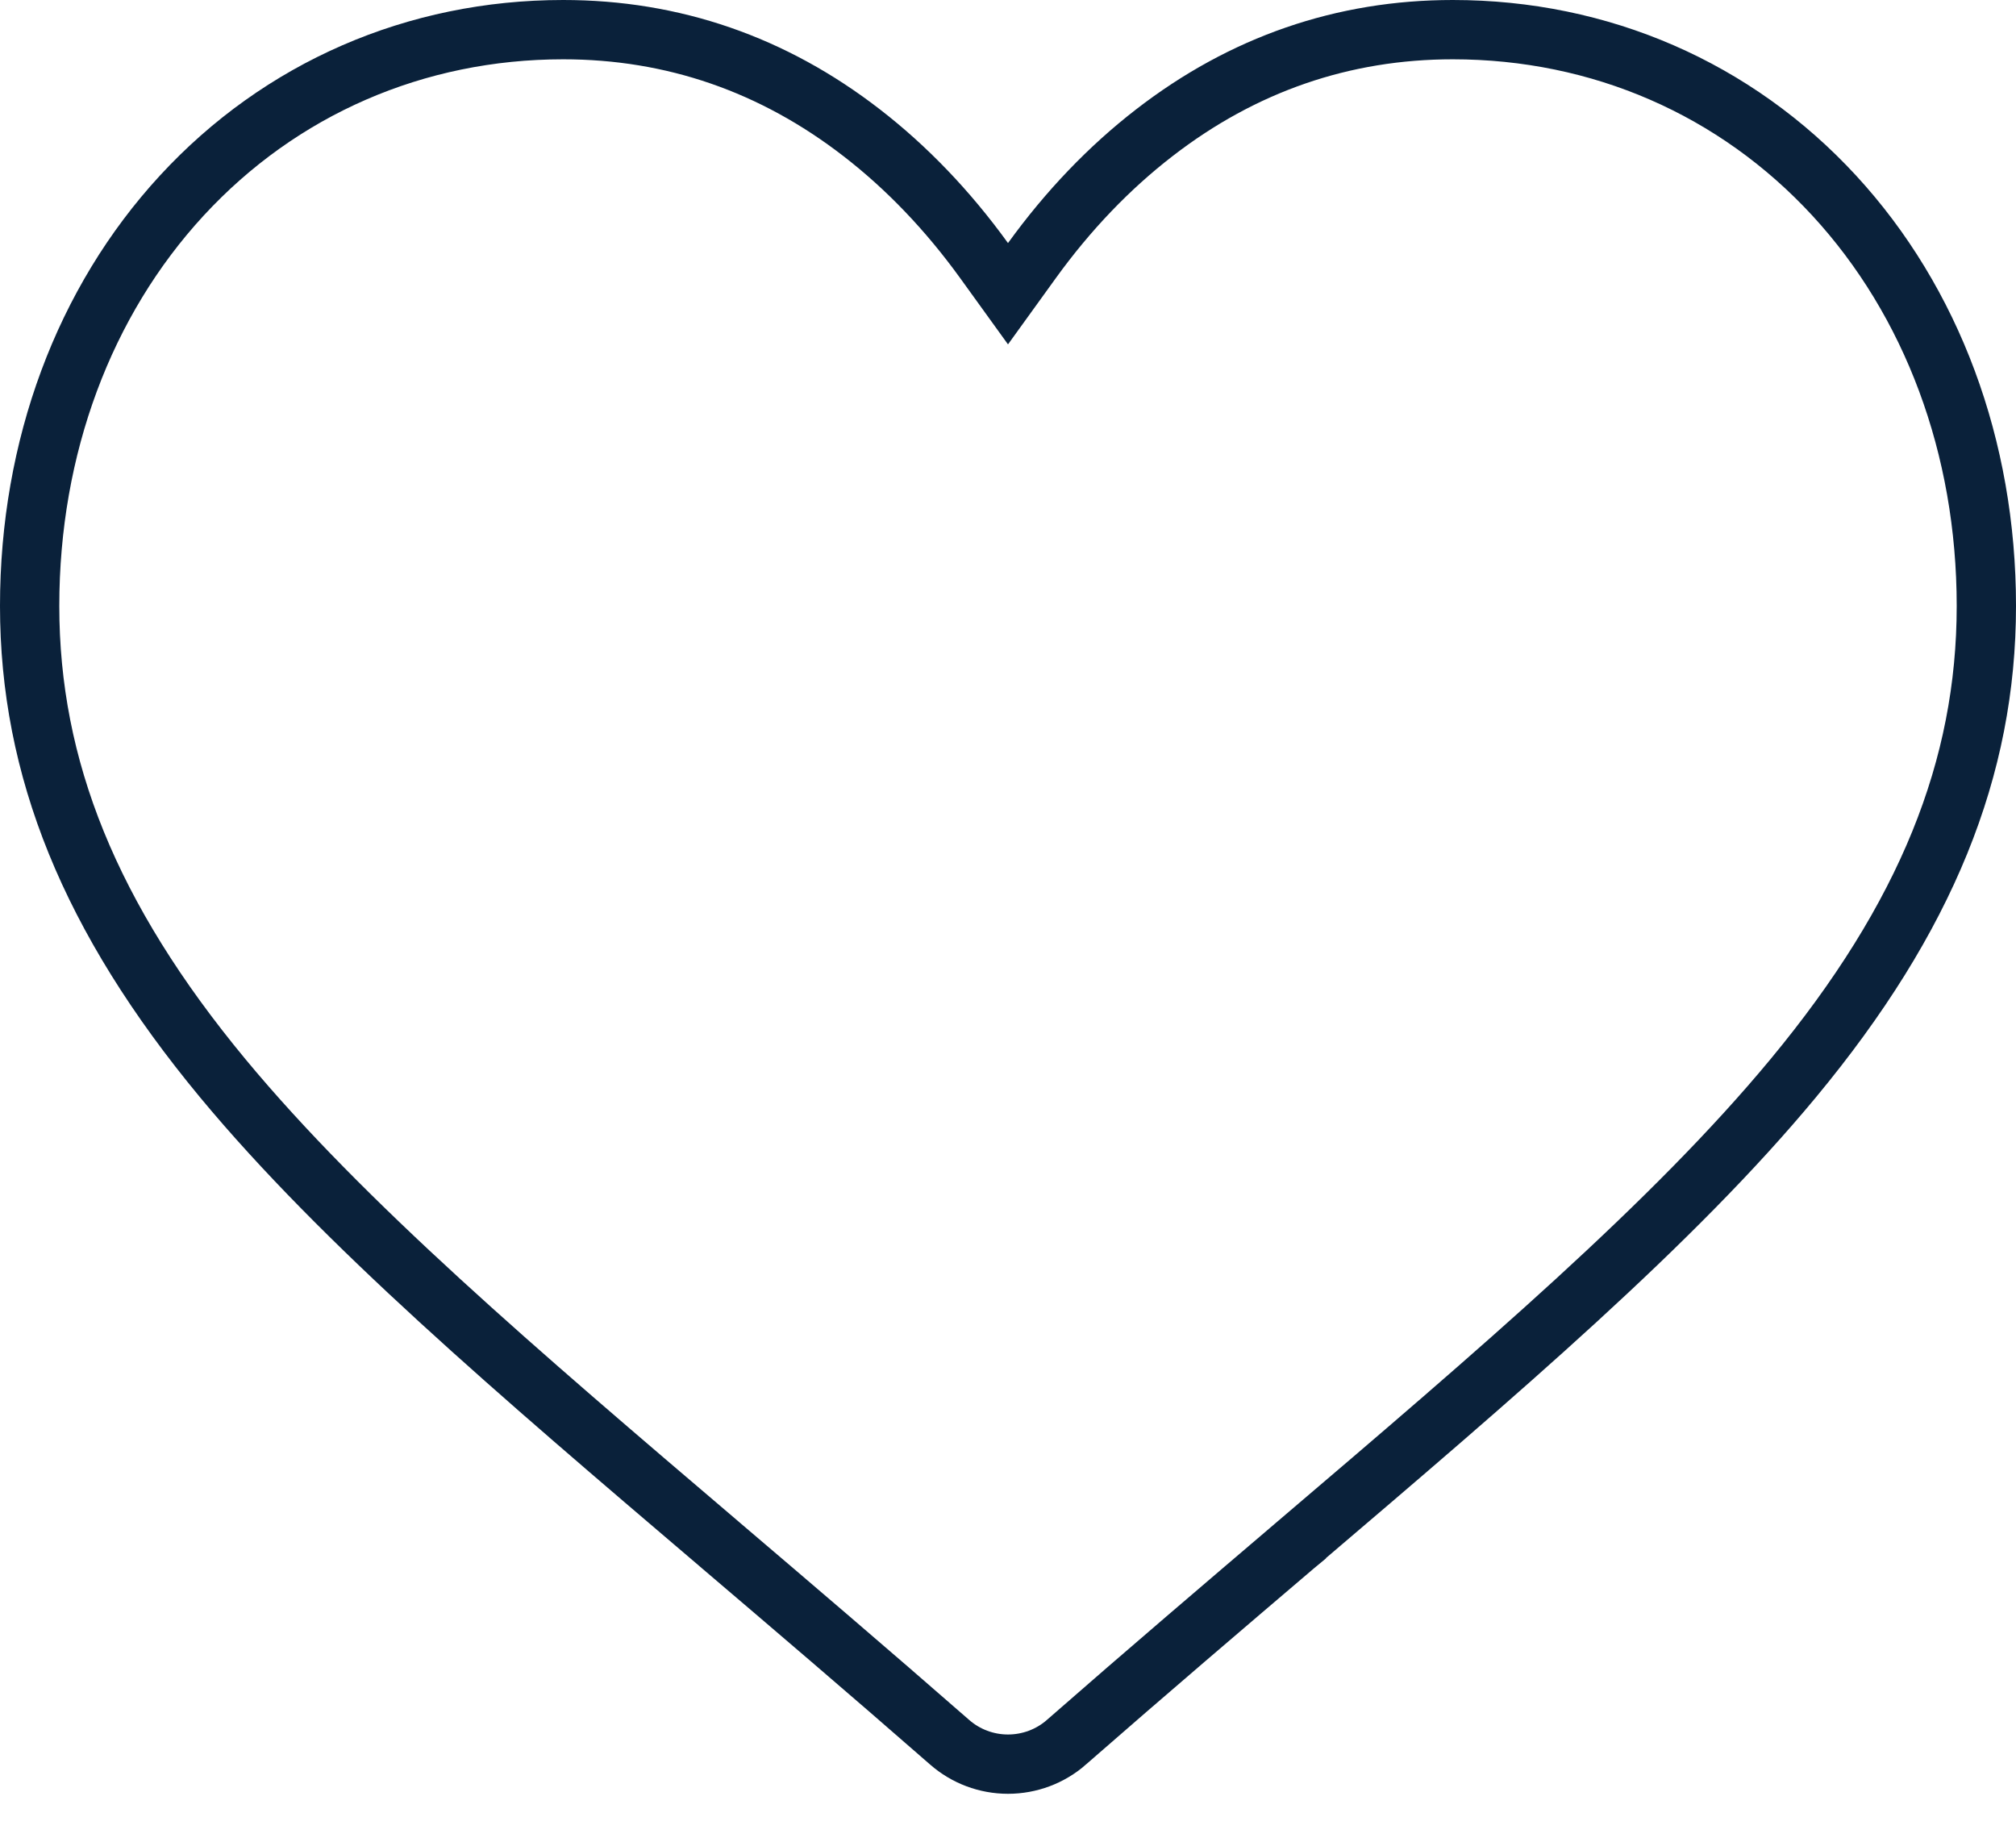 <svg width="34" height="31" viewBox="0 0 34 31" fill="none" xmlns="http://www.w3.org/2000/svg">
<path d="M16.595 4.392L17 4.953L17.405 4.392C18.017 3.546 18.708 2.826 19.466 2.24C20.962 1.082 22.652 0.5 24.502 0.5C26.99 0.5 29.271 1.494 30.935 3.299C32.581 5.085 33.5 7.538 33.5 10.218C33.5 12.95 32.489 15.473 30.243 18.182L30.243 18.182C28.219 20.625 25.299 23.115 21.863 26.043L21.863 26.044L21.834 26.068C20.671 27.059 19.353 28.183 17.985 29.379L17.985 29.38C17.713 29.618 17.363 29.749 17 29.749C16.637 29.749 16.288 29.618 16.015 29.379L16.015 29.379C14.637 28.174 13.31 27.043 12.141 26.047L12.138 26.044L12.138 26.044C8.701 23.116 5.782 20.625 3.757 18.183C1.512 15.473 0.5 12.95 0.5 10.218C0.5 7.538 1.419 5.085 3.065 3.299C4.729 1.494 7.01 0.5 9.498 0.5C11.348 0.5 13.038 1.082 14.534 2.24L14.534 2.24C15.292 2.826 15.983 3.546 16.595 4.392Z" stroke="#0A213A"/>
</svg>
